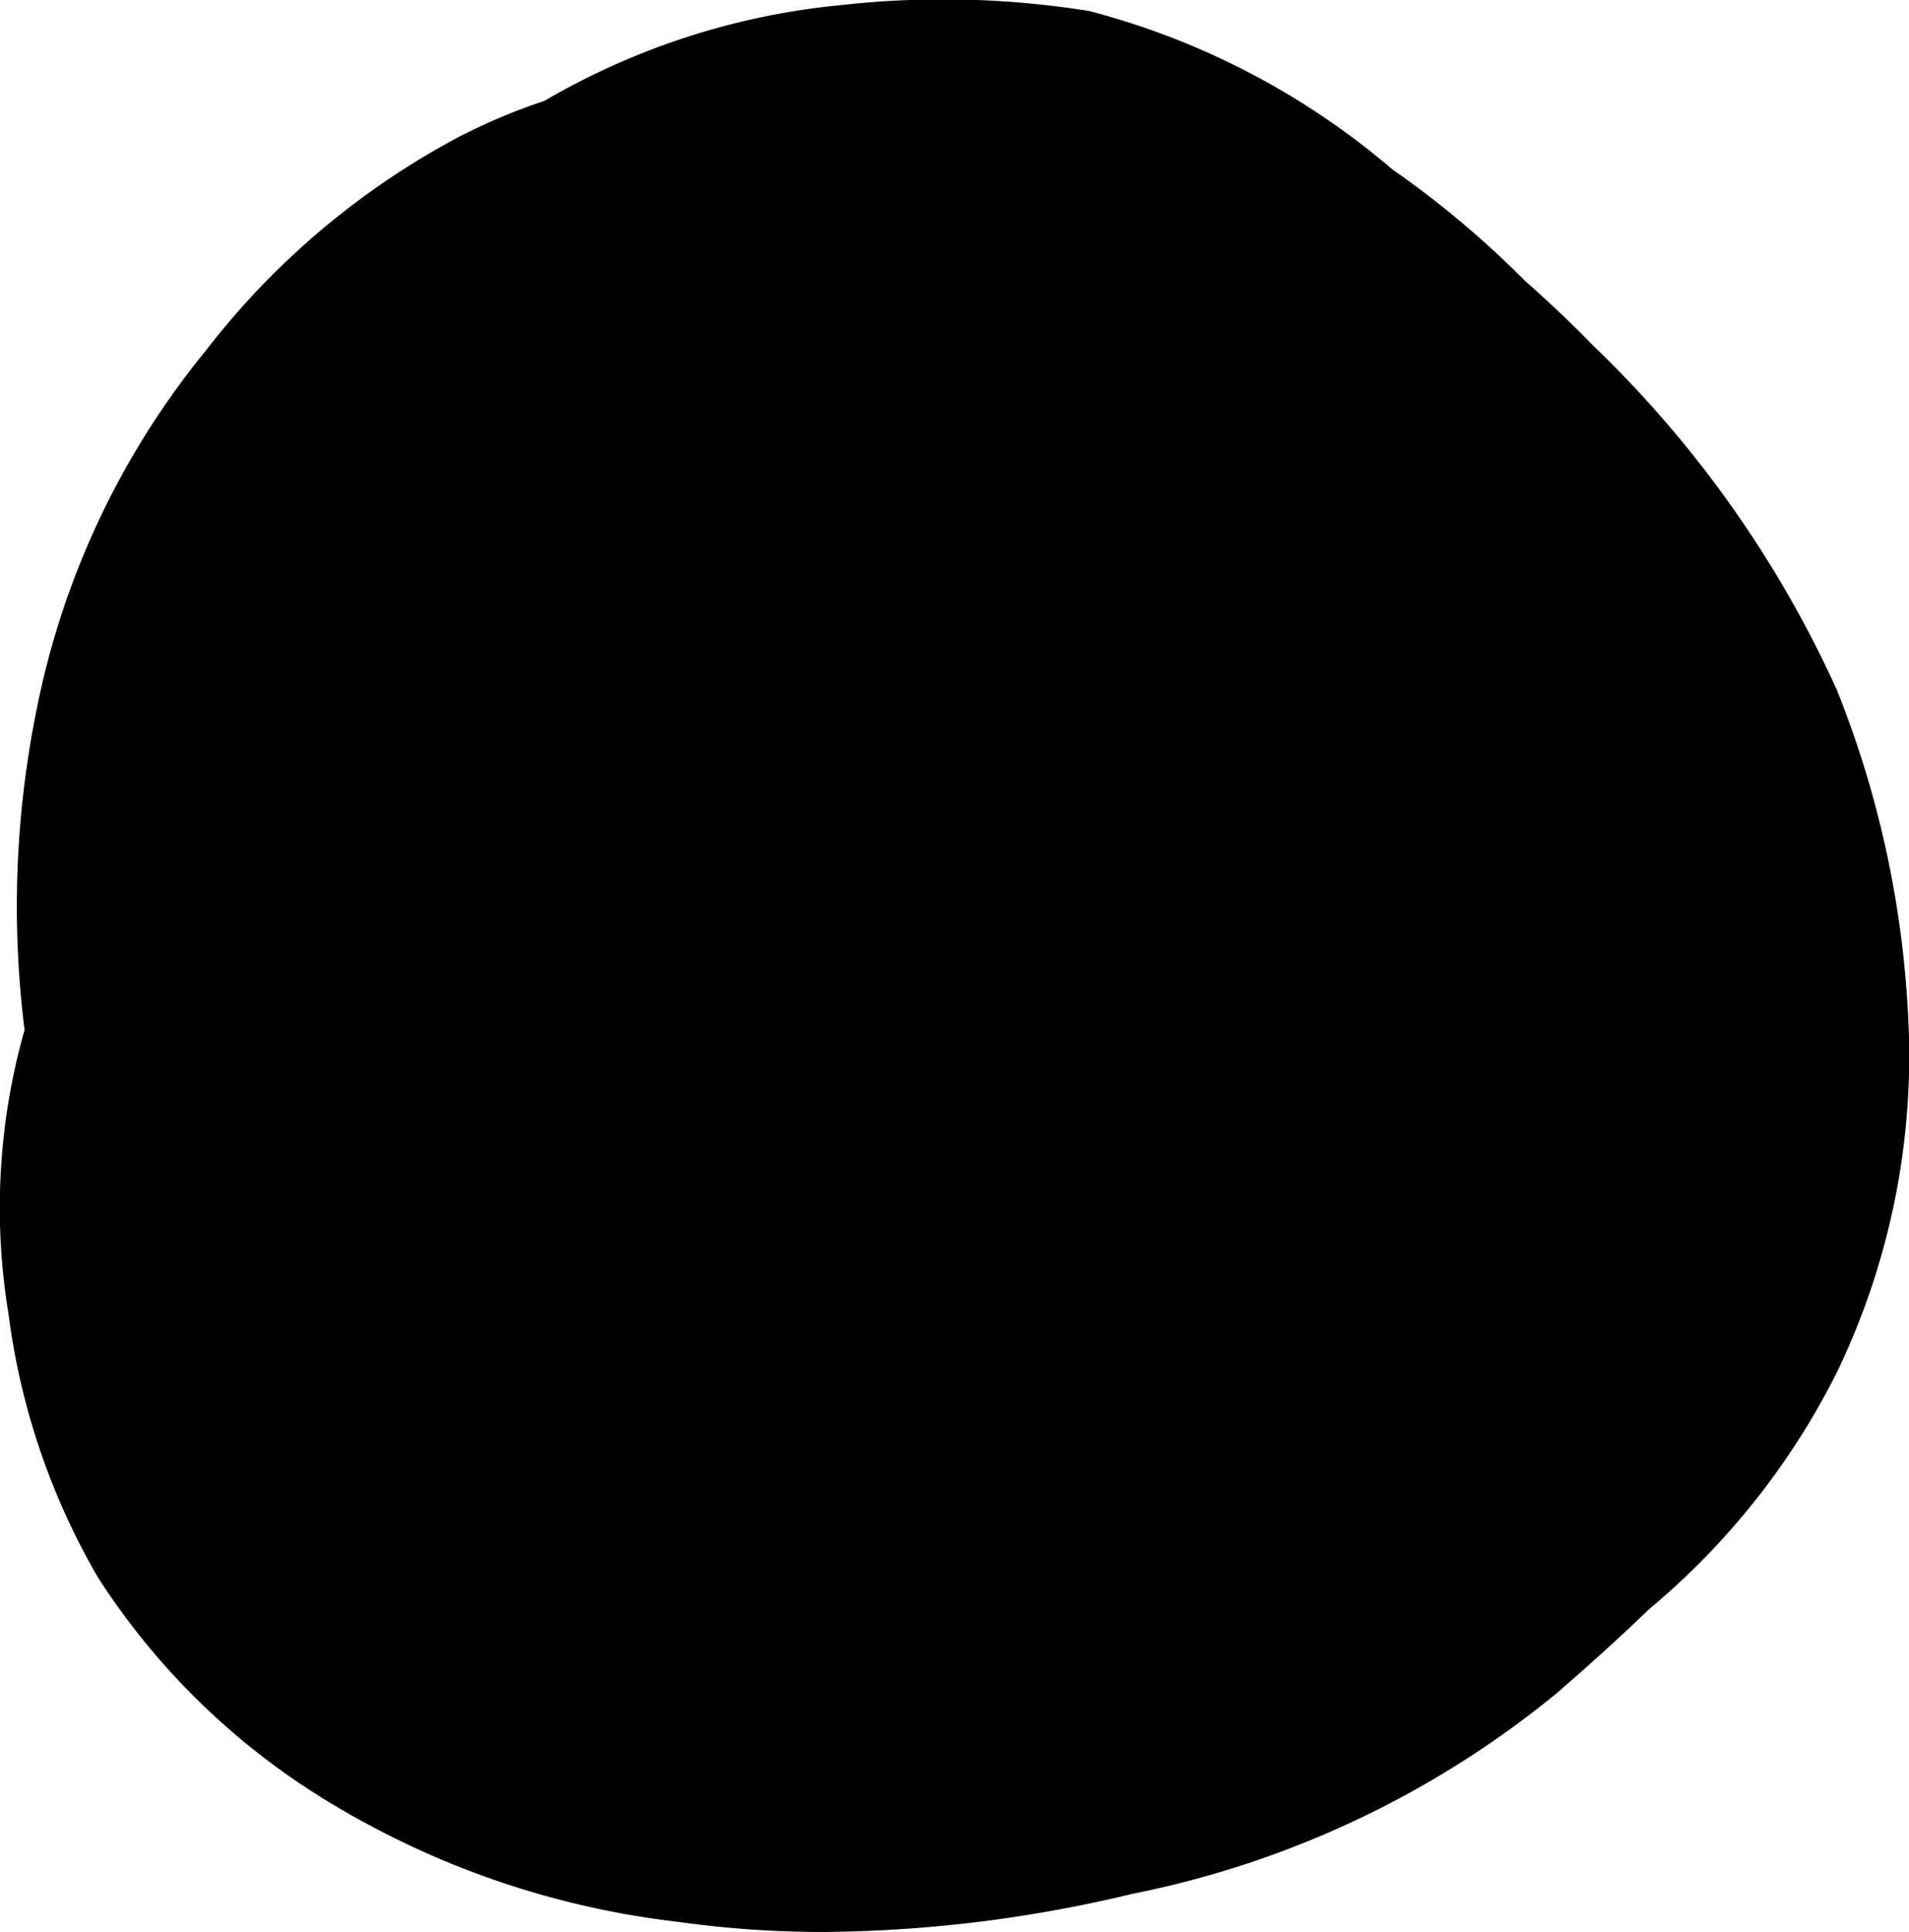 <svg xmlns="http://www.w3.org/2000/svg" viewBox="0 0 22.54 22.81">
  <path d="M9.74,22.81A12.29,12.29,0,0,1,8,22.69a10.19,10.19,0,0,1-4.35-1.56,8.43,8.43,0,0,1-2.49-2.5A8.28,8.28,0,0,1,.1,15.51a7.69,7.69,0,0,1,.19-3.35A11.7,11.7,0,0,1,.43,8.39a9.66,9.66,0,0,1,2-4.25,9.25,9.25,0,0,1,3-2.53,7.11,7.11,0,0,1,1-.42A8.56,8.56,0,0,1,9.93.06a10.88,10.88,0,0,1,2.93.07A9,9,0,0,1,16.44,2,11.32,11.32,0,0,1,18,3.31c.27.24.54.49.81.77a13.16,13.16,0,0,1,2.88,4.07A11.94,11.94,0,0,1,22.53,12a8.6,8.6,0,0,1-.85,4.22A8.73,8.73,0,0,1,19.47,19c-.3.29-.66.62-1.1,1a11.41,11.41,0,0,1-5,2.36A16,16,0,0,1,9.74,22.81Z"/>
</svg>